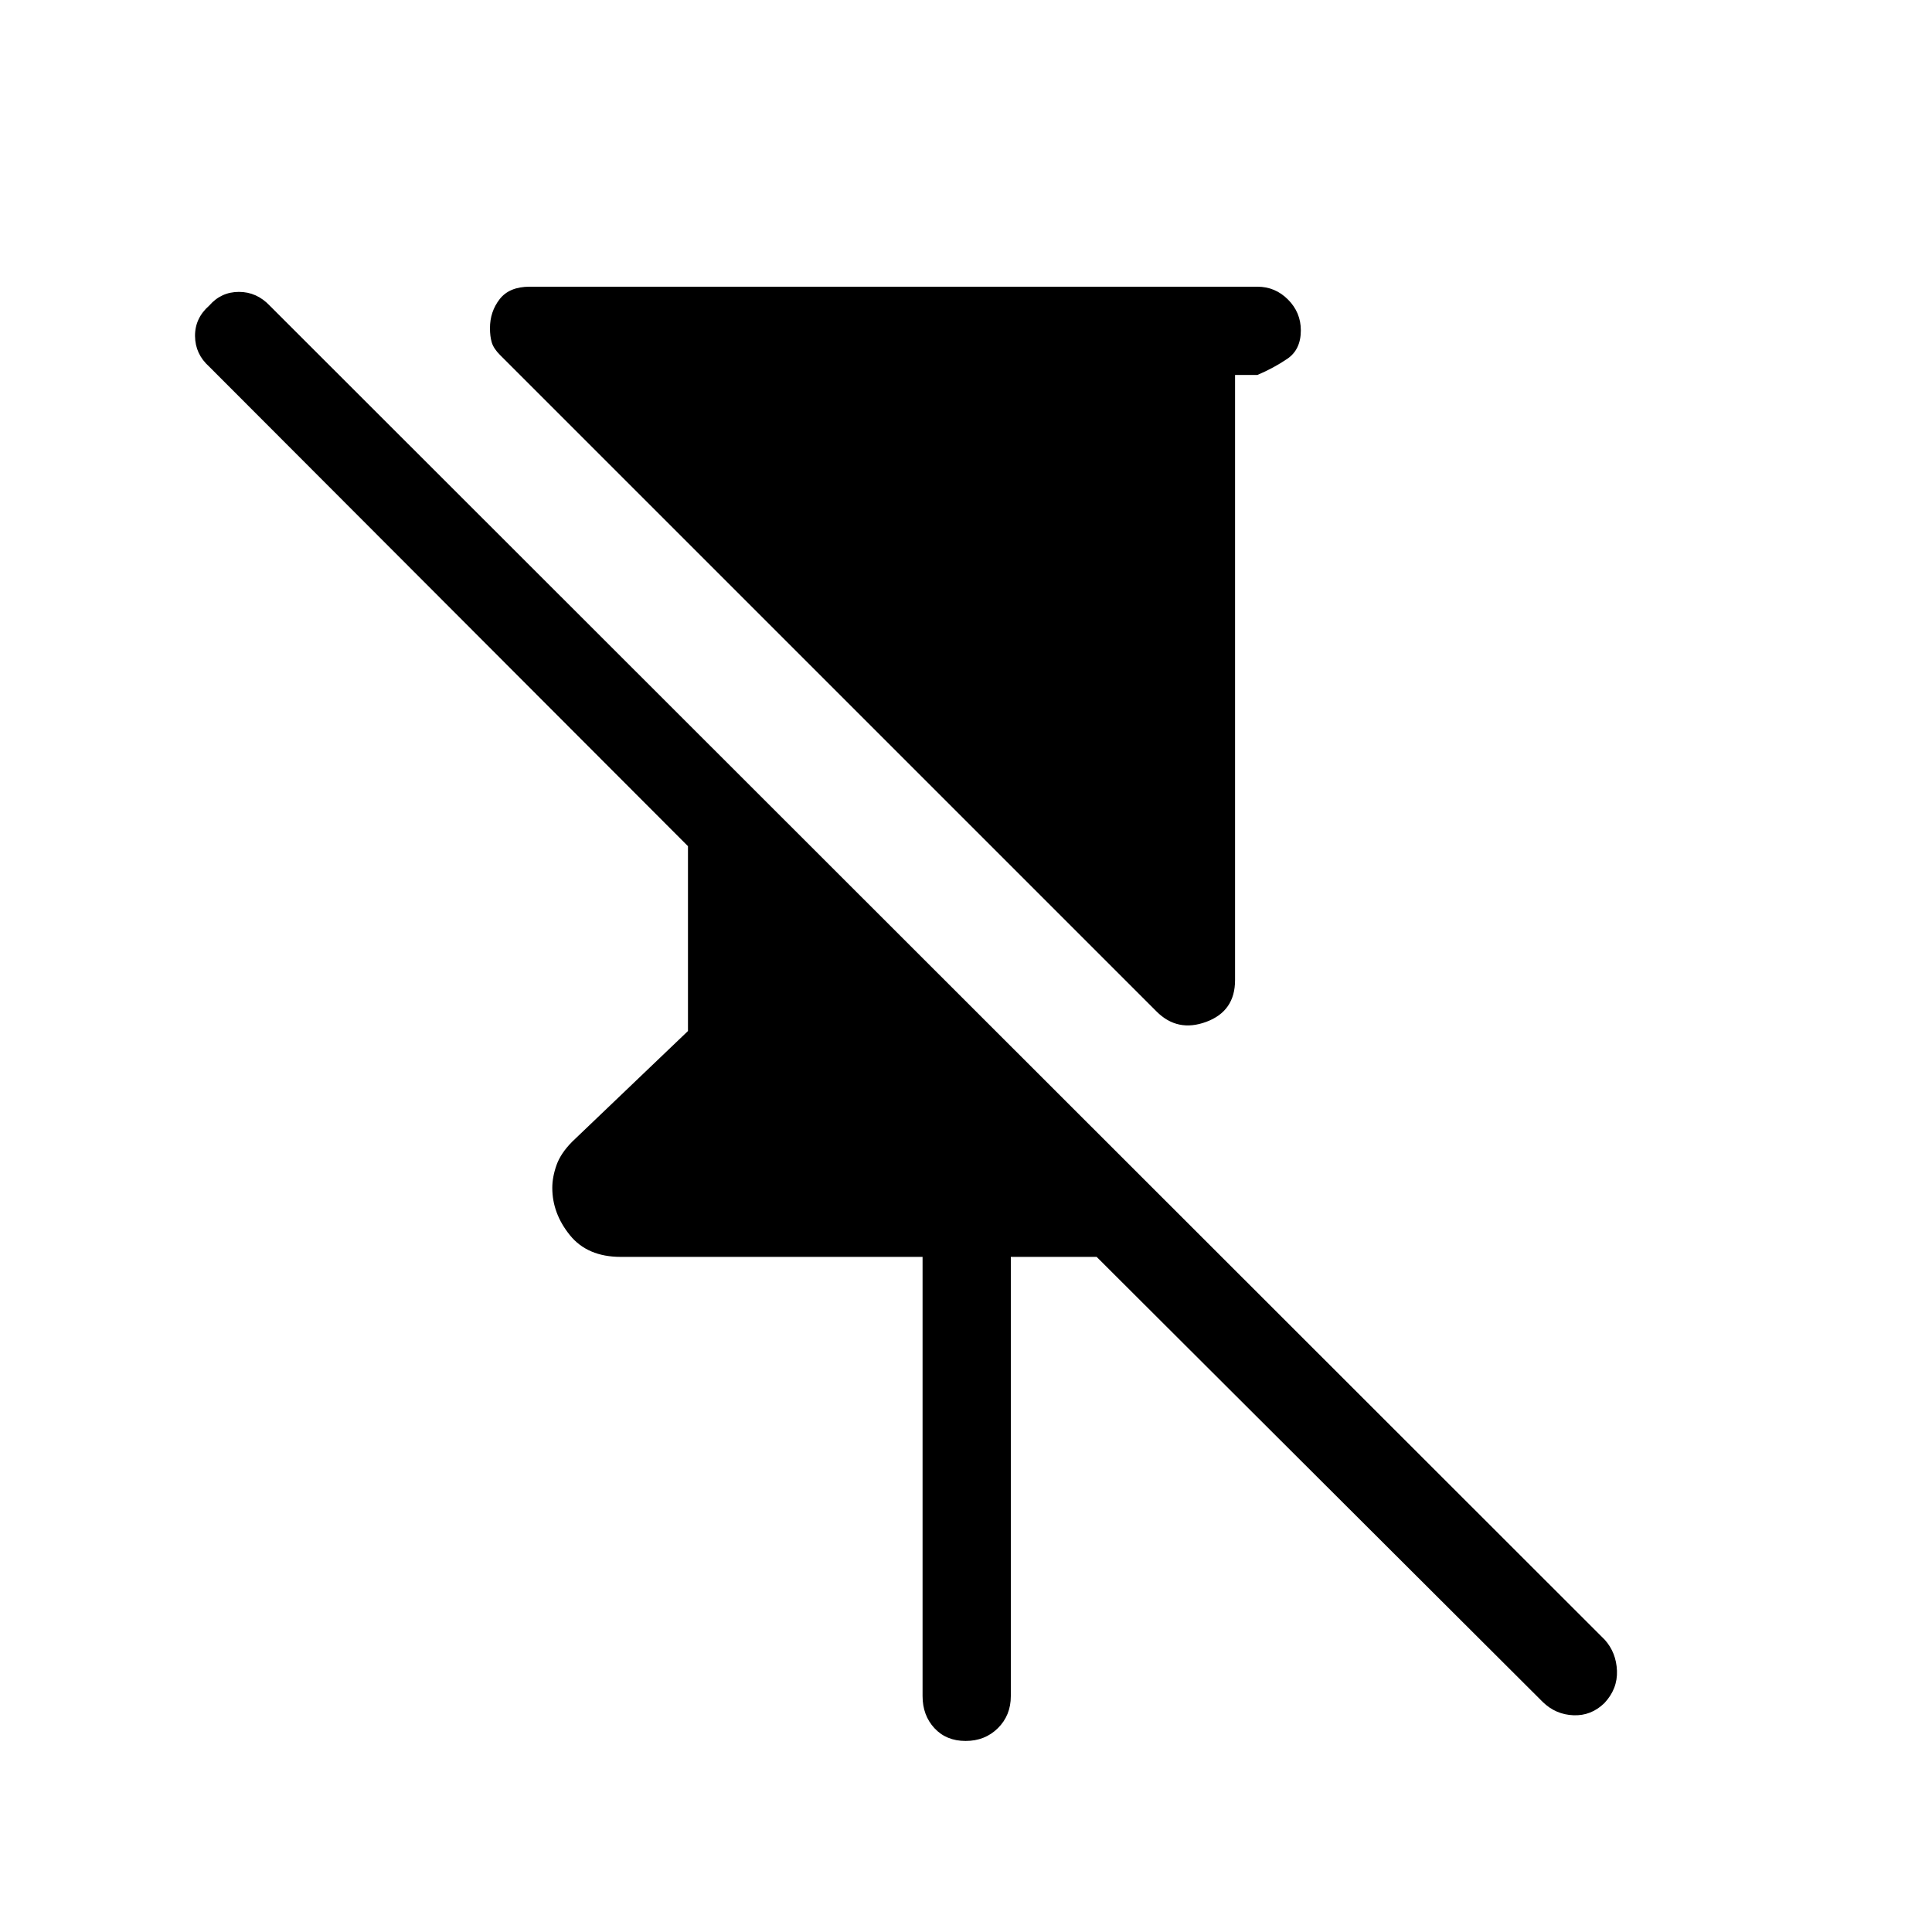 <svg xmlns="http://www.w3.org/2000/svg" height="48" viewBox="0 -960 960 960" width="48"><path d="M574.69-457.39 248.46-783.61q-3.19-3.2-4.09-6.2-.91-3-.91-7.11 0-8.22 4.81-14.42 4.81-6.2 14.92-6.2h361.62q8.84 0 15.21 6.4 6.36 6.4 6.36 15.29 0 9.58-6.74 14.15t-14.83 8.01h-11.12v300.73q0 15.41-14.29 20.7-14.29 5.3-24.71-5.13ZM458.42-117.2v-218.26H308.46q-16.57 0-25.3-10.81t-8.73-23.49q0-5.36 2.09-11.28 2.09-5.91 7.83-11.69l57.5-54.96v-91.85L103.89-777.88q-6.89-6.2-6.98-15.1-.1-8.9 7.06-15.18 5.92-6.8 14.76-6.8 8.85 0 15.35 6.88l663.34 662.89q5.69 6.38 6.04 15.38.35 9-6.23 16.05-6.58 6.41-15.39 6.06-8.8-.34-15.19-6.53L544.92-335.46h-42.65v218.26q0 9.54-6.42 15.91-6.42 6.36-16.04 6.36t-15.5-6.36q-5.89-6.37-5.89-15.91Z"/></svg>